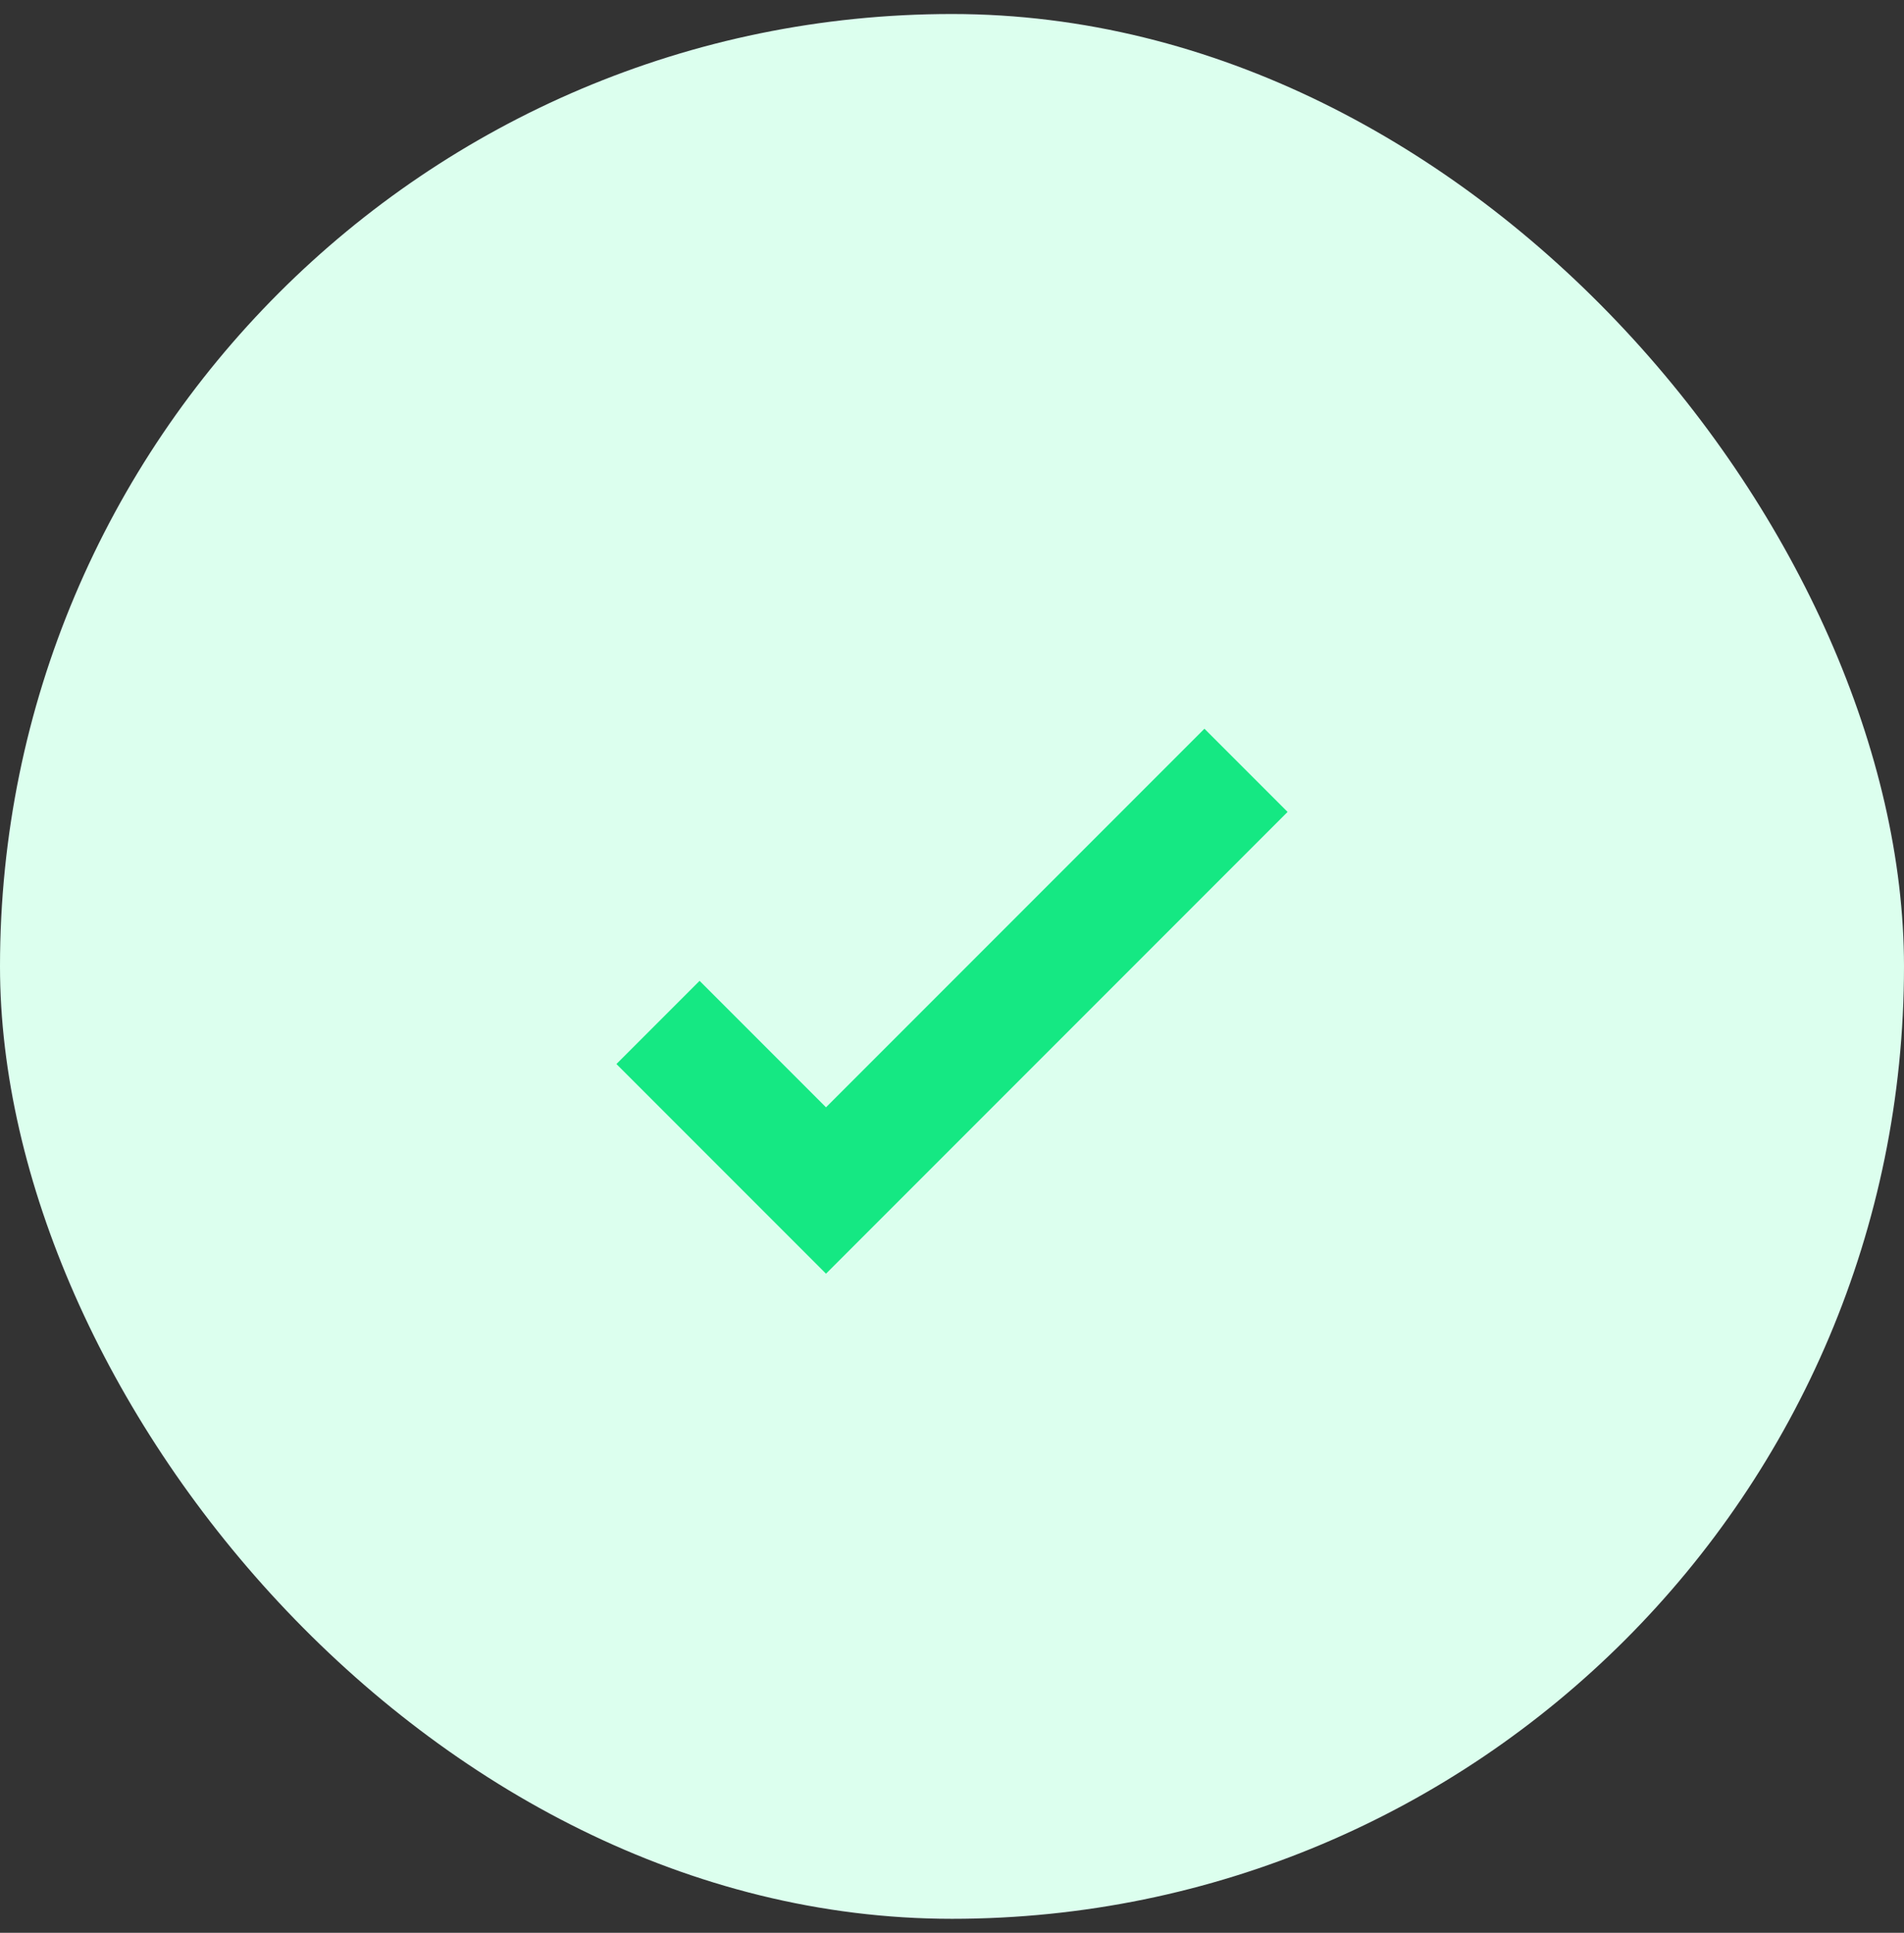 <svg width="68" height="69" viewBox="0 0 68 69" fill="none" xmlns="http://www.w3.org/2000/svg">
<rect x="0" y="0" width="68" height="69" fill="#333333" stroke="none"/>
<rect y="0.5" width="68" height="68" rx="34" fill="#DCFFEE"/>
<path d="M44.5 27.5L29.5 42.5L23.5 36.5" stroke="#15E883" stroke-width="4.2"/>
</svg>
